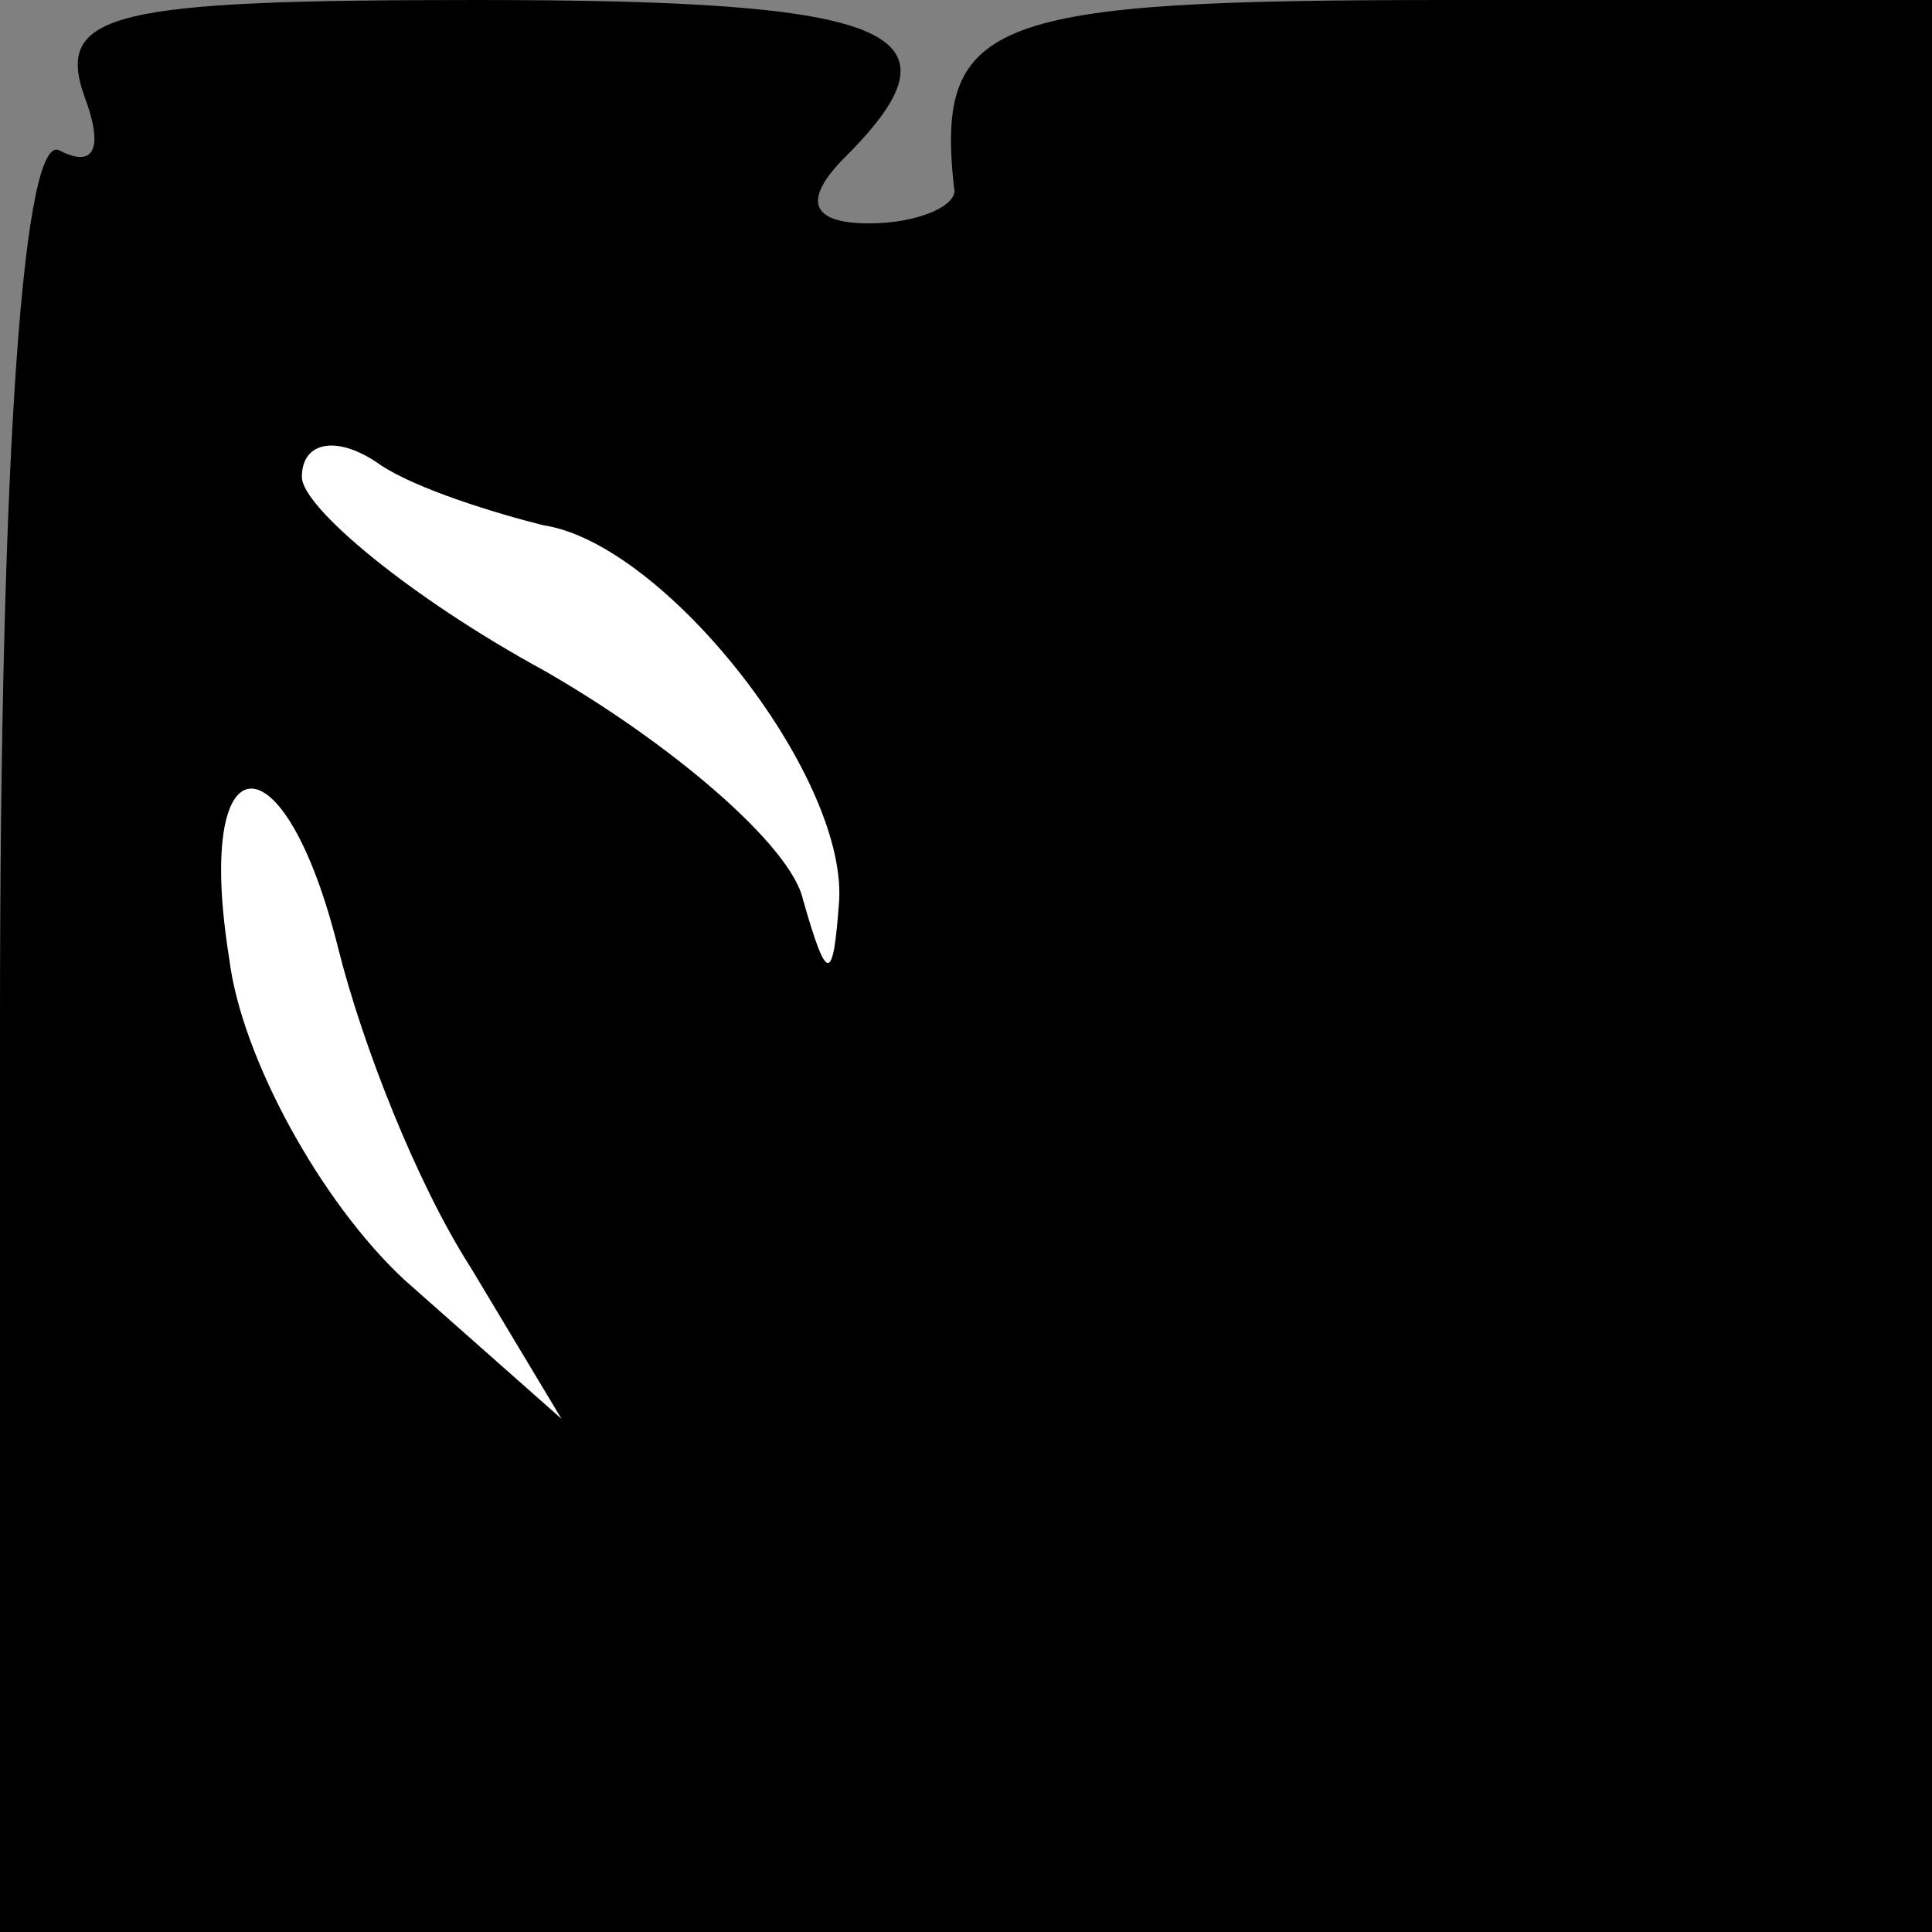 <?xml version="1.0" standalone="no"?>
<!DOCTYPE svg PUBLIC "-//W3C//DTD SVG 20010904//EN"
 "http://www.w3.org/TR/2001/REC-SVG-20010904/DTD/svg10.dtd">
<svg version="1.0" xmlns="http://www.w3.org/2000/svg"
 width="32pt" height="32pt" viewBox="0 0 32 32"
 preserveAspectRatio="xMidYMid meet">
<rect x="0" y="0" width="32" height="32" fill="#808080" stroke="none"/>
<g transform="translate(0,32) scale(0.1,-0.1)"
fill="#000000" stroke="none">
<path fill="#000000" stroke="none" d="M14 304 c3 -8 2 -12 -4 -9 -6 4 -10
-48 -10 -144 l0 -151 160 0 160 0 0 160 0 160 -80 0 c-76 0 -85 -3 -82 -31 1
-3 -6 -6 -14 -6 -10 0 -11 4 -4 11 21 21 8 26 -61 26 -60 0 -70 -2 -65 -16z"/>
<path fill="#ffffff" stroke="none" d="M90 233 c20 -3 50 -41 49 -62 -1 -14
-2 -14 -6 0 -2 9 -22 26 -43 38 -22 12 -40 27 -40 32 0 6 6 7 13 2 6 -4 19 -8
27 -10z"/>
<path fill="#ffffff" stroke="none" d="M56 163 c4 -16 13 -39 22 -53 l15 -25
-26 23 c-14 13 -27 37 -29 53 -6 37 9 38 18 2z"/>
</g>
</svg>
